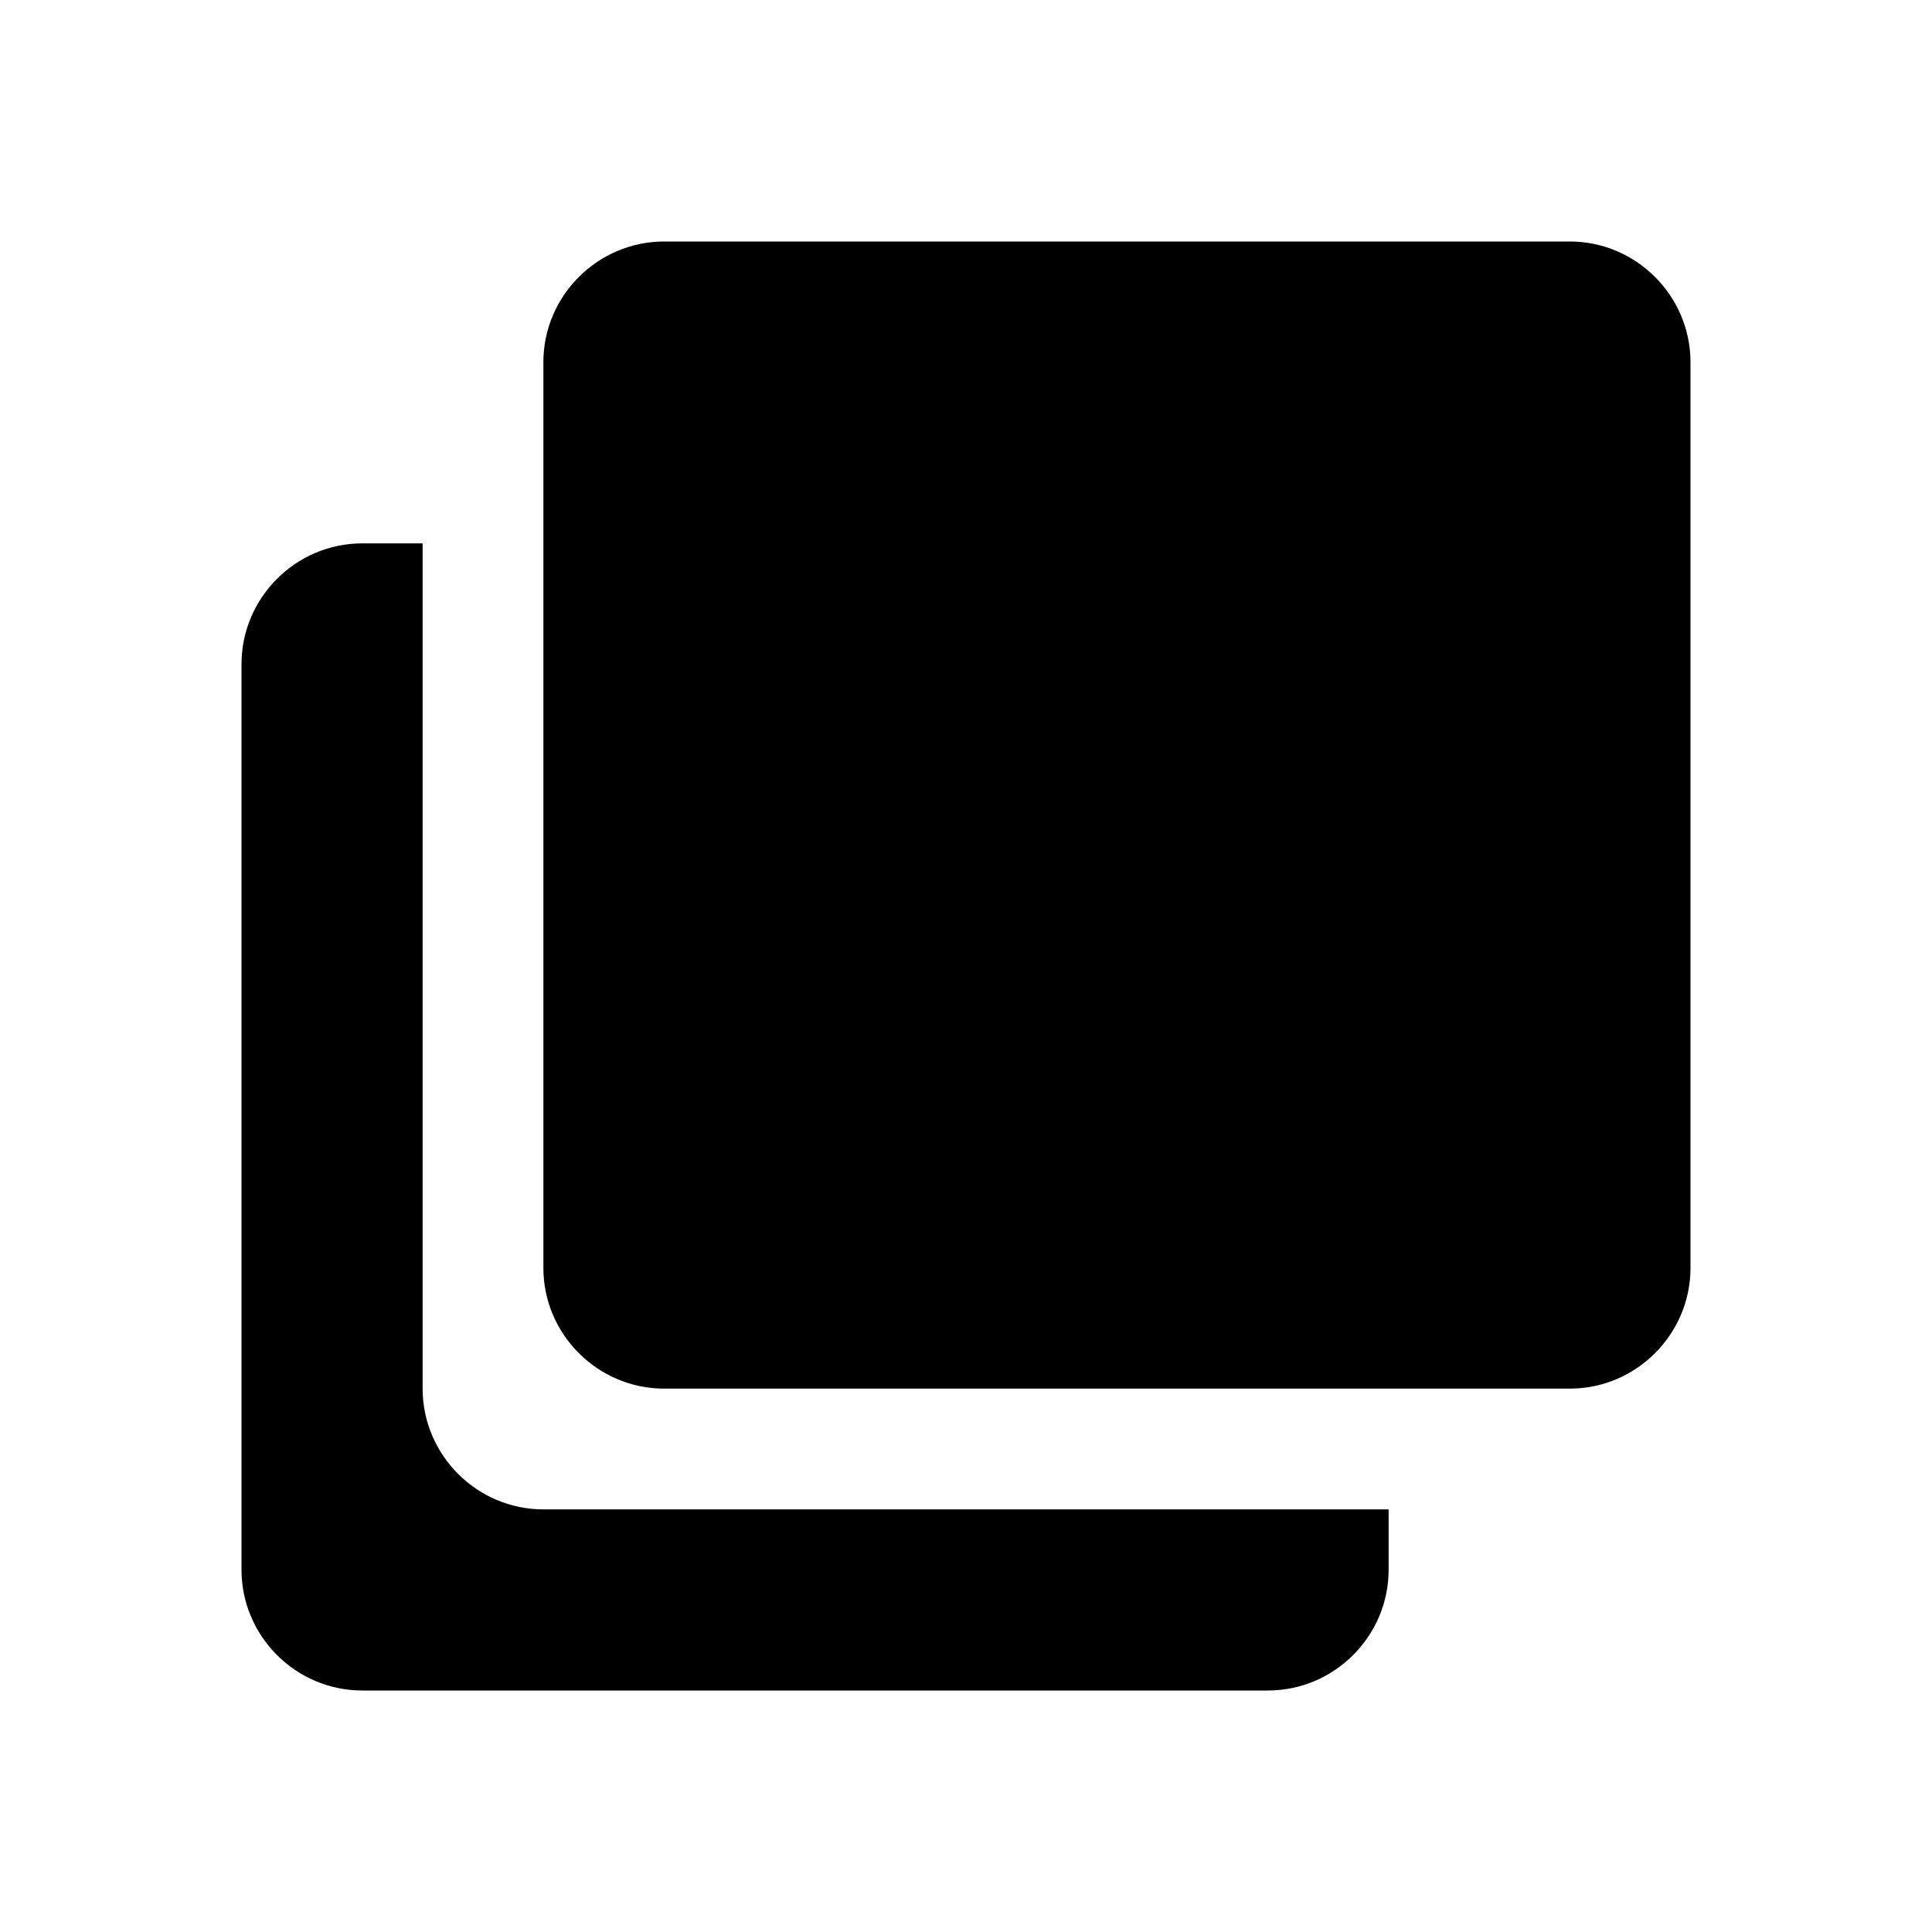 <?xml version="1.0" standalone="no"?><!DOCTYPE svg PUBLIC "-//W3C//DTD SVG 1.1//EN" "http://www.w3.org/Graphics/SVG/1.1/DTD/svg11.dtd"><svg t="1632012426635" class="icon" viewBox="0 0 1024 1024" version="1.1" xmlns="http://www.w3.org/2000/svg" p-id="5932" xmlns:xlink="http://www.w3.org/1999/xlink" width="32" height="32"><defs><style type="text/css"></style></defs><path d="M832 736H352c-35.2 0-64-28.8-64-64V192c0-35.2 28.8-64 64-64h480c35.2 0 64 28.8 64 64v480c0 35.2-28.8 64-64 64z" fill="#000000" p-id="5933"></path><path d="M288 800c-35.2 0-64-28.8-64-64V288H192c-35.2 0-64 28.8-64 64v480c0 35.2 28.8 64 64 64h480c35.2 0 64-28.8 64-64v-32H288z" fill="#000000" p-id="5934"></path></svg>